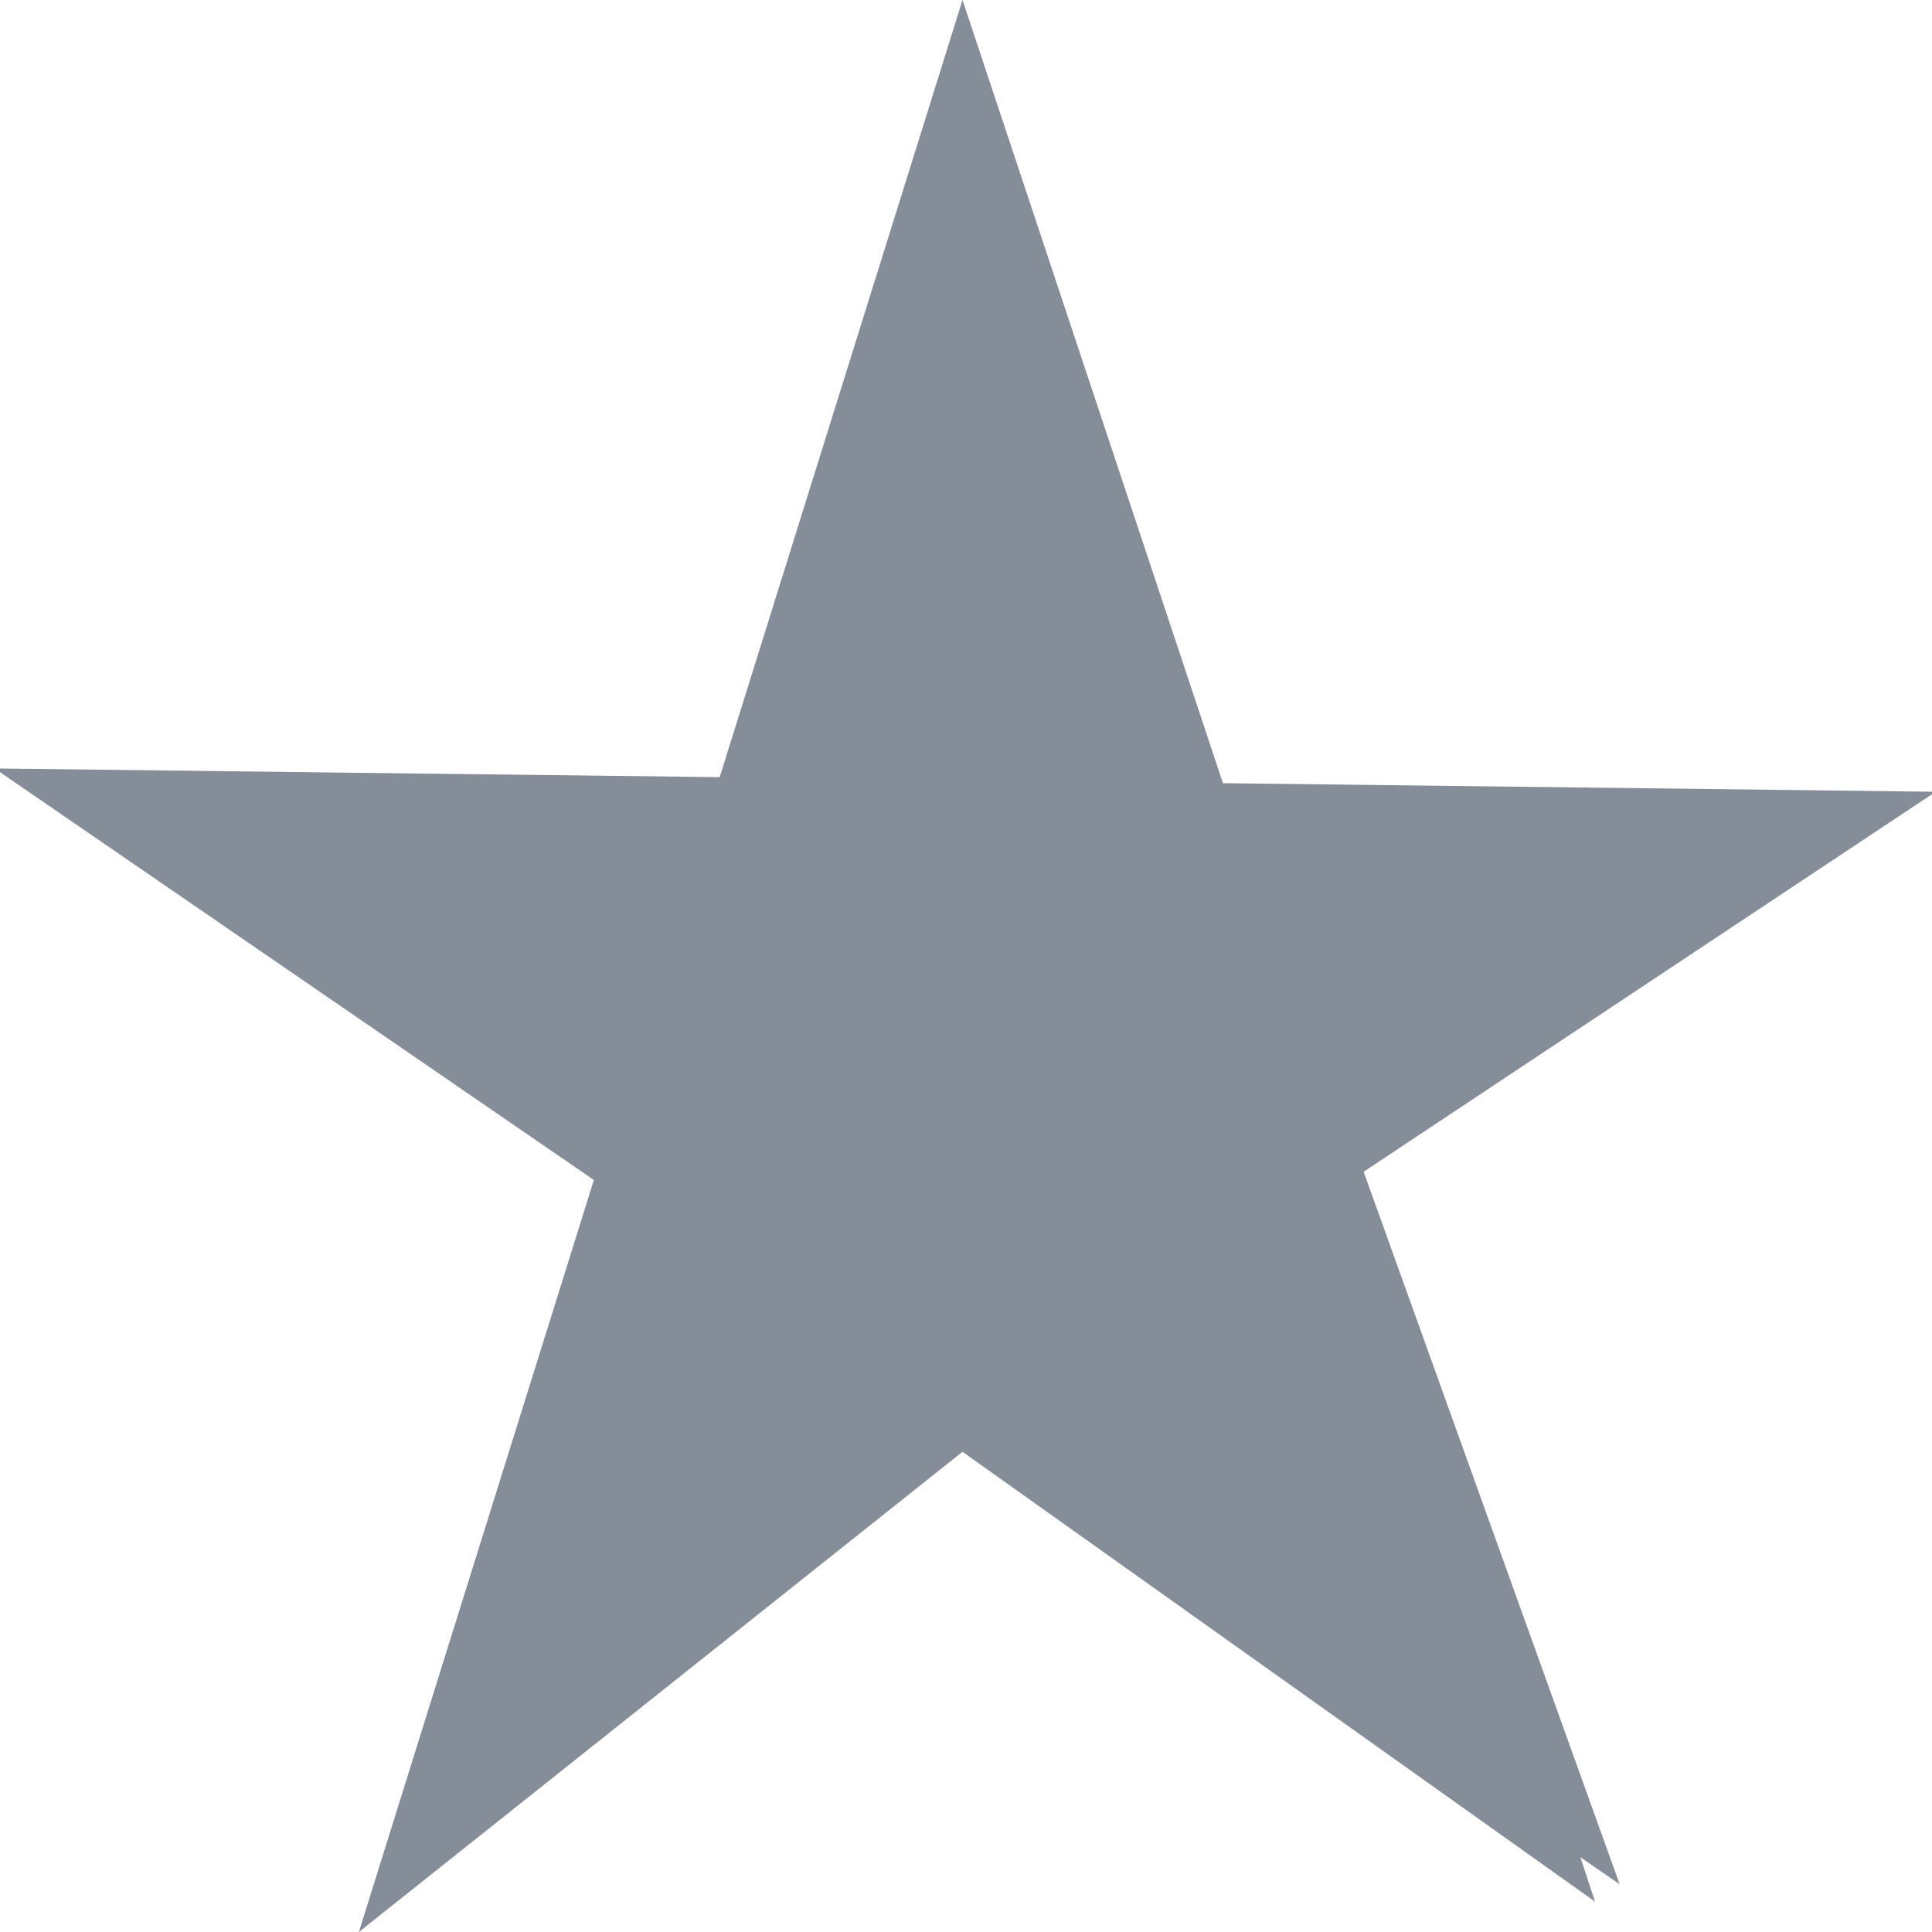 <?xml version="1.0" encoding="UTF-8"?>
<svg width="16px" height="16px" viewBox="0 0 16 16" version="1.1" xmlns="http://www.w3.org/2000/svg" xmlns:xlink="http://www.w3.org/1999/xlink">
    <!-- Generator: Sketch 52.1 (67048) - http://www.bohemiancoding.com/sketch -->
    <title>Star Icon</title>
    <desc>Created with Sketch.</desc>
    <g id="Screens" stroke="none" stroke-width="1" fill="none" fill-rule="evenodd">
        <g id="Reading-now" transform="translate(-196, -191)" fill="#858E98">
            <g id="New-Games-We-Love" transform="translate(23, 100)">
                <g id="#1" transform="translate(0, 26)">
                    <g id="Rating" transform="translate(137, 65)">
                        <g transform="translate(17, 0)" id="Star-Icon">
                            <path d="M23.918,9.772 L18.955,6.364 L24.96,6.436 L26.971,0 L29.128,6.486 L35.031,6.557 L30.293,9.704 L32.413,15.604 L32.088,15.381 L32.192,15.696 L32.21,15.749 L26.971,12.023 L21.972,16 L23.918,9.772 Z"></path>
                        </g>
                    </g>
                </g>
            </g>
        </g>
    </g>
</svg>